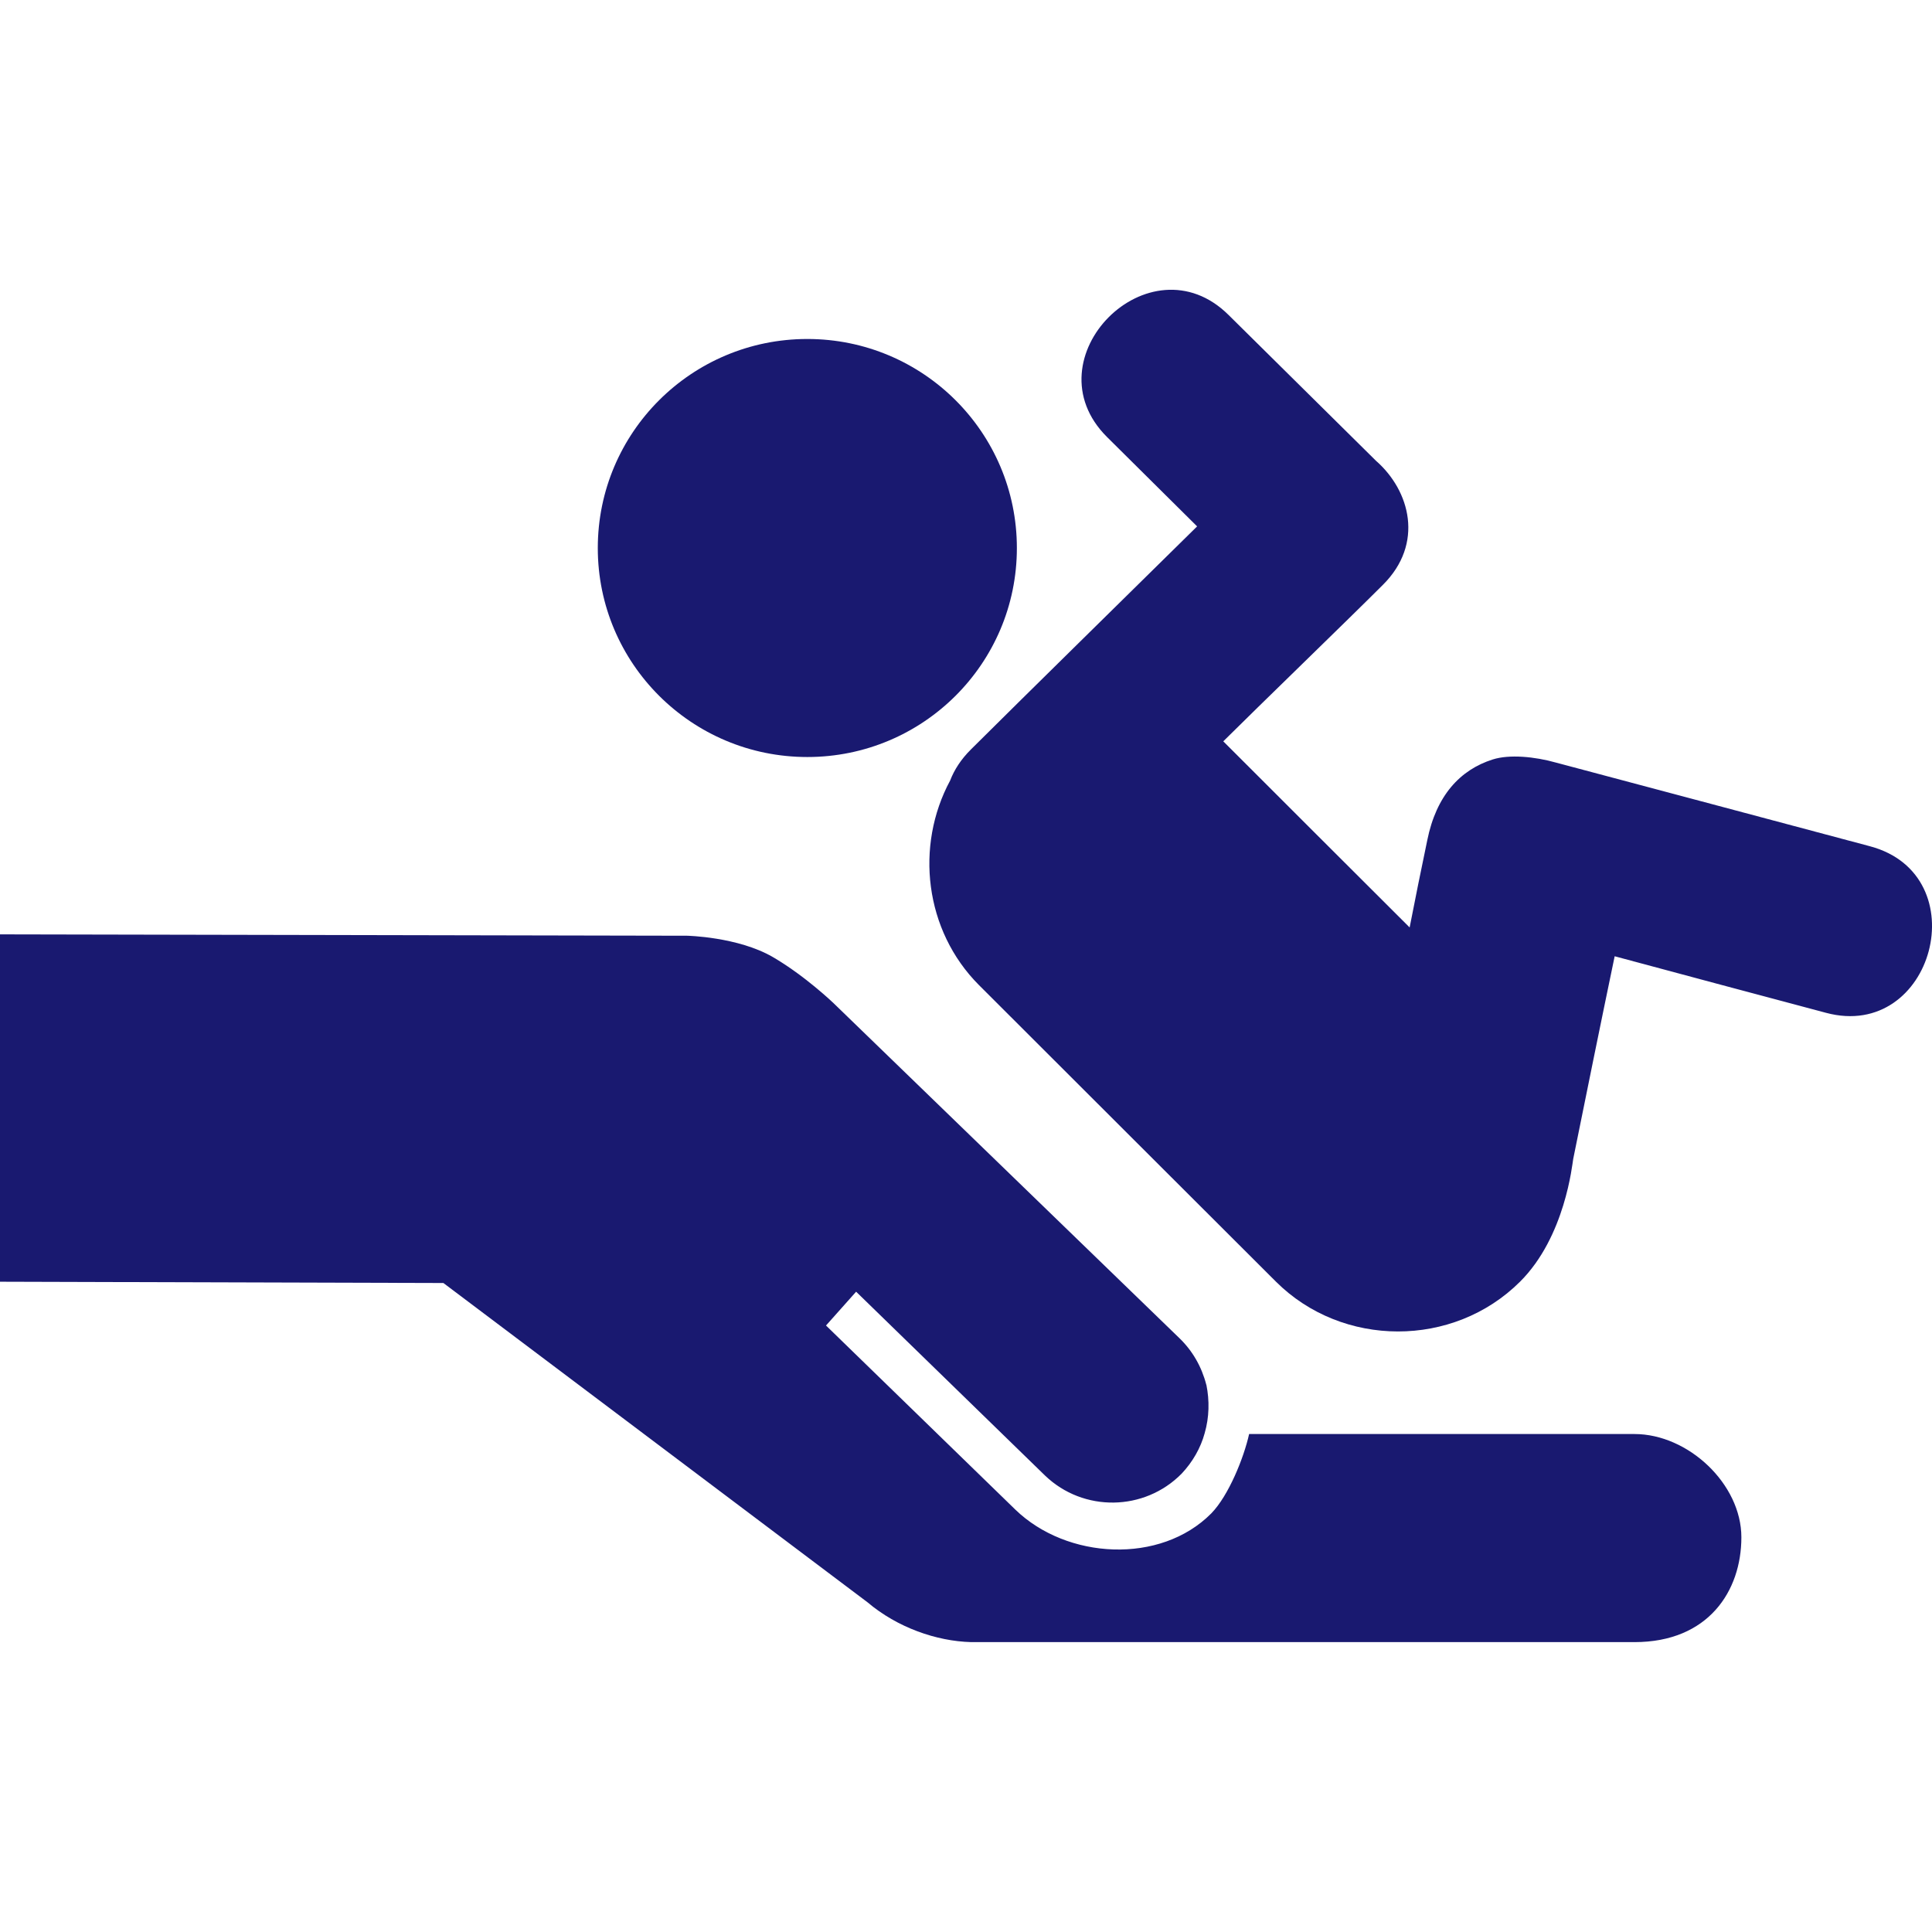 <svg width="24" height="24" viewBox="0 0 24 24" fill="none" xmlns="http://www.w3.org/2000/svg">
<path d="M14.986 17.202C15.026 17.399 15.022 17.605 14.965 17.803C14.915 17.988 14.814 18.163 14.678 18.307C14.215 18.776 13.458 18.786 12.983 18.331L10.635 16.046L10.261 16.466L12.613 18.753C13.253 19.373 14.415 19.437 15.047 18.8C15.264 18.577 15.452 18.107 15.517 17.814H20.304C20.971 17.814 21.632 18.434 21.632 19.097C21.632 19.764 21.222 20.399 20.304 20.399L12.063 20.399C11.633 20.387 11.148 20.219 10.775 19.903L5.508 15.938L0 15.922V11.607L8.535 11.624C8.535 11.624 9.165 11.637 9.599 11.888C10 12.121 10.355 12.462 10.355 12.462L14.651 16.623C14.814 16.78 14.928 16.979 14.985 17.202L14.986 17.202Z" fill="#191970"/>
<path d="M12.632 6.808C12.632 8.242 11.467 9.404 10.029 9.404C8.591 9.404 7.426 8.242 7.426 6.808C7.426 5.373 8.591 4.211 10.029 4.211C11.467 4.211 12.632 5.373 12.632 6.808Z" fill="#191970"/>
<path d="M23.231 10.513C21.929 10.166 20.631 9.819 19.332 9.474C19.063 9.398 18.75 9.369 18.544 9.434C18.139 9.562 17.842 9.881 17.73 10.438C17.655 10.799 17.581 11.159 17.511 11.521C16.74 10.753 15.969 9.981 15.199 9.212C15.199 9.212 15.198 9.212 15.195 9.21C15.623 8.784 16.752 7.692 17.178 7.266C17.694 6.754 17.517 6.095 17.093 5.724C16.853 5.487 15.65 4.296 15.263 3.914C14.282 2.939 12.773 4.455 13.752 5.429C14.124 5.799 14.498 6.169 14.871 6.539C13.94 7.457 12.799 8.576 12.061 9.31C11.939 9.431 11.854 9.563 11.803 9.696C11.366 10.507 11.483 11.557 12.161 12.237C13.39 13.464 14.618 14.692 15.85 15.921C16.675 16.744 18.053 16.748 18.882 15.922C19.445 15.362 19.531 14.459 19.543 14.397C19.713 13.558 19.883 12.718 20.058 11.879C20.931 12.114 21.809 12.349 22.685 12.582C24.018 12.937 24.568 10.871 23.231 10.513L23.231 10.513Z" fill="#191970"/>
</svg>
